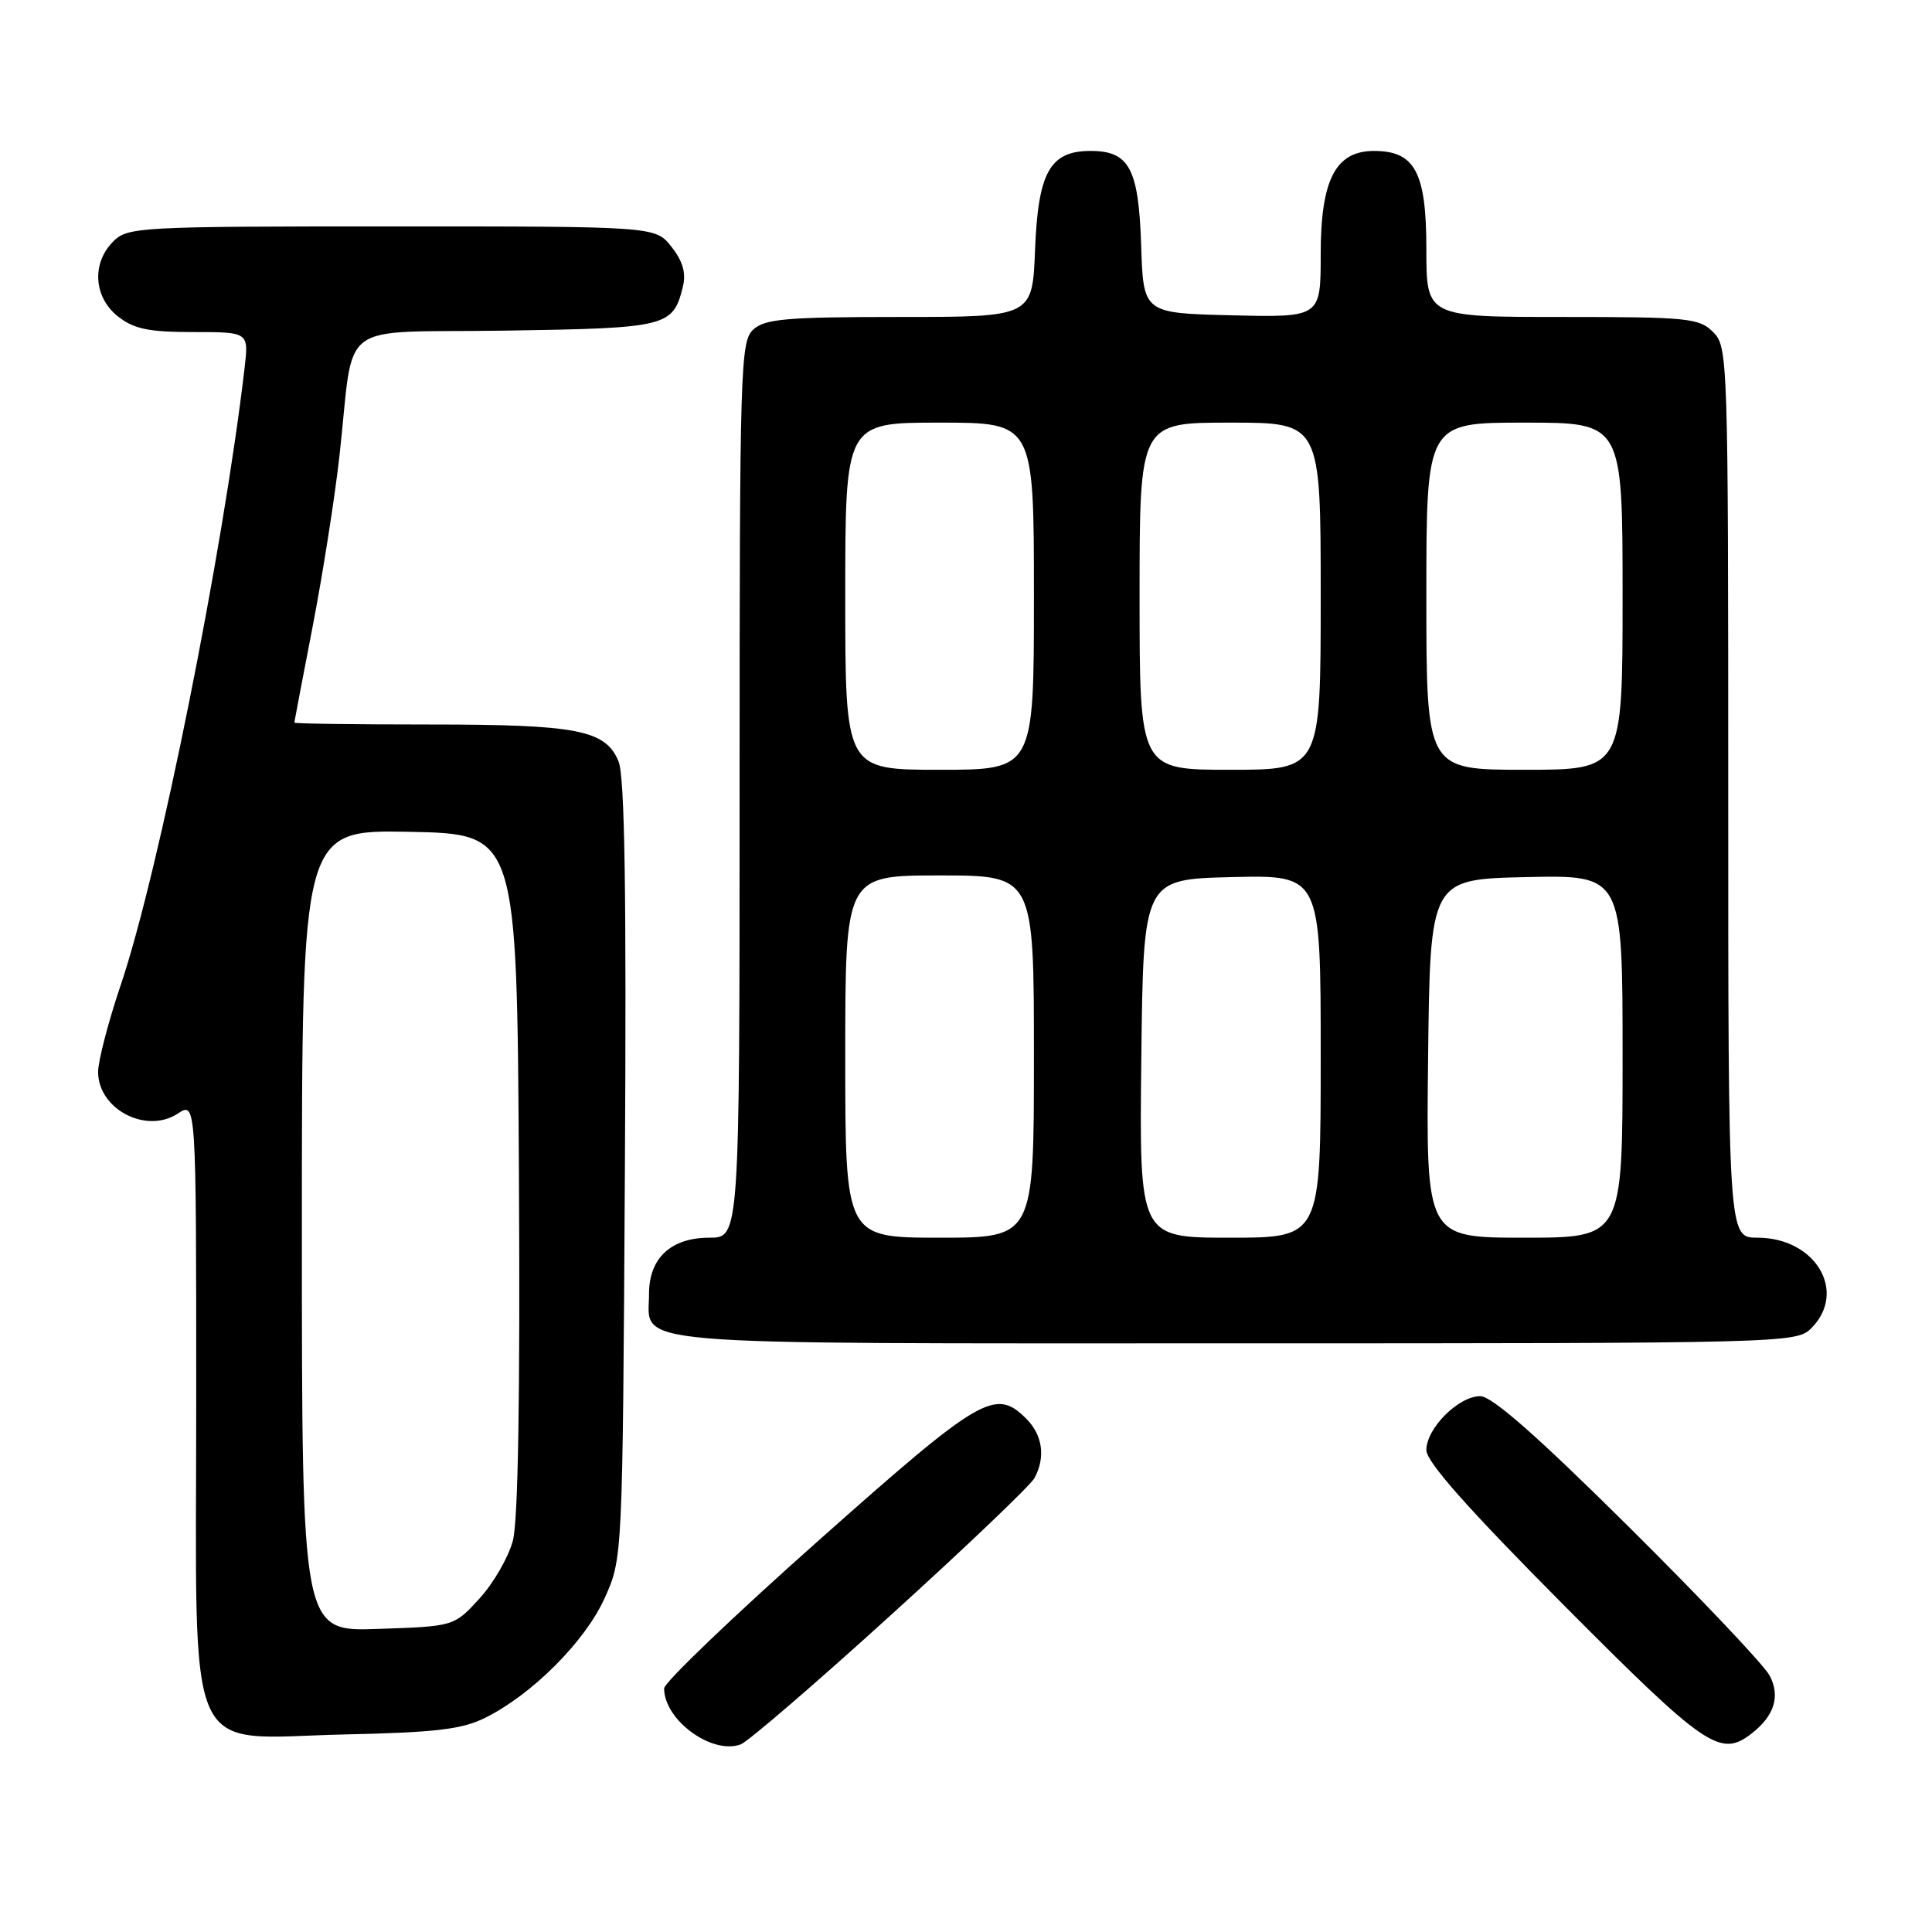 <?xml version="1.0" encoding="UTF-8" standalone="no"?>
<!DOCTYPE svg PUBLIC "-//W3C//DTD SVG 1.1//EN" "http://www.w3.org/Graphics/SVG/1.1/DTD/svg11.dtd" >
<svg xmlns="http://www.w3.org/2000/svg" xmlns:xlink="http://www.w3.org/1999/xlink" version="1.1" viewBox="0 0 256 256">
 <g >
 <path fill="currentColor"
d=" M 118.03 214.02 C 128.01 204.97 136.58 196.79 137.08 195.84 C 138.56 193.09 138.15 190.15 136.00 188.00 C 131.88 183.88 130.03 184.96 108.43 204.16 C 97.19 214.14 88.00 222.95 88.00 223.72 C 88.00 227.92 94.34 232.55 98.15 231.14 C 99.11 230.78 108.06 223.08 118.03 214.02 Z  M 232.07 229.72 C 235.11 227.37 235.93 224.76 234.49 222.03 C 233.76 220.64 225.33 211.74 215.76 202.25 C 203.68 190.27 197.69 185.00 196.14 185.00 C 193.26 185.00 189.00 189.26 189.00 192.14 C 189.00 193.70 194.50 199.90 207.21 212.69 C 226.01 231.59 227.95 232.91 232.07 229.72 Z  M 64.29 227.62 C 70.52 224.52 77.52 217.51 80.11 211.78 C 82.50 206.50 82.50 206.50 82.80 155.08 C 83.02 118.11 82.78 102.88 81.96 100.89 C 80.23 96.72 76.55 96.00 56.85 96.00 C 47.03 96.00 39.00 95.89 39.00 95.75 C 39.01 95.61 40.10 89.88 41.43 83.00 C 42.76 76.12 44.35 66.00 44.97 60.50 C 47.05 41.95 44.14 44.16 67.00 43.81 C 88.47 43.48 89.18 43.30 90.49 37.96 C 90.93 36.18 90.47 34.60 88.98 32.71 C 86.85 30.00 86.85 30.00 51.93 30.00 C 18.33 30.00 16.92 30.08 15.00 32.00 C 12.12 34.88 12.41 39.39 15.63 41.93 C 17.76 43.60 19.70 44.00 25.62 44.00 C 32.96 44.00 32.96 44.00 32.41 48.75 C 29.55 73.20 21.05 115.55 16.02 130.45 C 14.36 135.36 13.00 140.57 13.00 142.03 C 13.00 146.97 19.36 150.30 23.55 147.56 C 26.00 145.95 26.00 145.95 26.00 185.52 C 26.00 234.54 24.11 230.30 45.78 229.82 C 57.73 229.56 61.21 229.15 64.29 227.62 Z  M 240.00 176.00 C 244.83 171.17 240.57 164.00 232.87 164.00 C 229.00 164.00 229.00 164.00 229.00 105.00 C 229.00 47.33 228.95 45.95 227.00 44.00 C 225.15 42.15 223.67 42.00 207.00 42.00 C 189.00 42.00 189.00 42.00 189.00 33.00 C 189.00 22.83 187.49 20.00 182.07 20.00 C 176.97 20.00 175.00 23.80 175.00 33.67 C 175.00 42.06 175.00 42.06 163.25 41.78 C 151.50 41.50 151.50 41.50 151.21 32.53 C 150.88 22.32 149.64 20.00 144.50 20.00 C 139.13 20.00 137.55 22.81 137.15 33.10 C 136.80 42.00 136.80 42.00 119.23 42.00 C 104.28 42.00 101.38 42.25 99.83 43.65 C 98.10 45.22 98.00 48.43 98.00 104.65 C 98.00 164.00 98.00 164.00 94.00 164.00 C 88.91 164.00 86.00 166.70 86.00 171.43 C 86.00 178.42 81.01 178.00 163.57 178.00 C 236.67 178.00 238.04 177.96 240.00 176.00 Z  M 40.00 163.07 C 40.00 109.95 40.00 109.95 54.25 110.22 C 68.50 110.50 68.50 110.50 68.76 155.35 C 68.93 184.90 68.66 201.57 67.95 204.18 C 67.36 206.37 65.37 209.81 63.52 211.83 C 60.16 215.50 60.16 215.50 50.08 215.84 C 40.00 216.19 40.00 216.19 40.00 163.07 Z  M 112.00 140.00 C 112.00 116.00 112.00 116.00 124.50 116.00 C 137.00 116.00 137.00 116.00 137.00 140.00 C 137.00 164.00 137.00 164.00 124.50 164.00 C 112.00 164.00 112.00 164.00 112.00 140.00 Z  M 151.23 140.25 C 151.50 116.50 151.50 116.50 163.25 116.22 C 175.00 115.94 175.00 115.94 175.00 139.97 C 175.00 164.00 175.00 164.00 162.98 164.00 C 150.96 164.00 150.96 164.00 151.23 140.25 Z  M 189.23 140.25 C 189.50 116.50 189.50 116.50 202.25 116.22 C 215.00 115.94 215.00 115.94 215.00 139.97 C 215.00 164.00 215.00 164.00 201.98 164.00 C 188.96 164.00 188.96 164.00 189.23 140.25 Z  M 112.00 79.00 C 112.00 56.00 112.00 56.00 124.50 56.00 C 137.00 56.00 137.00 56.00 137.00 79.00 C 137.00 102.00 137.00 102.00 124.50 102.00 C 112.00 102.00 112.00 102.00 112.00 79.00 Z  M 151.00 79.00 C 151.00 56.00 151.00 56.00 163.00 56.00 C 175.00 56.00 175.00 56.00 175.00 79.00 C 175.00 102.00 175.00 102.00 163.00 102.00 C 151.00 102.00 151.00 102.00 151.00 79.00 Z  M 189.00 79.00 C 189.00 56.00 189.00 56.00 202.00 56.00 C 215.00 56.00 215.00 56.00 215.00 79.00 C 215.00 102.00 215.00 102.00 202.00 102.00 C 189.00 102.00 189.00 102.00 189.00 79.00 Z "/>
</g>
</svg>